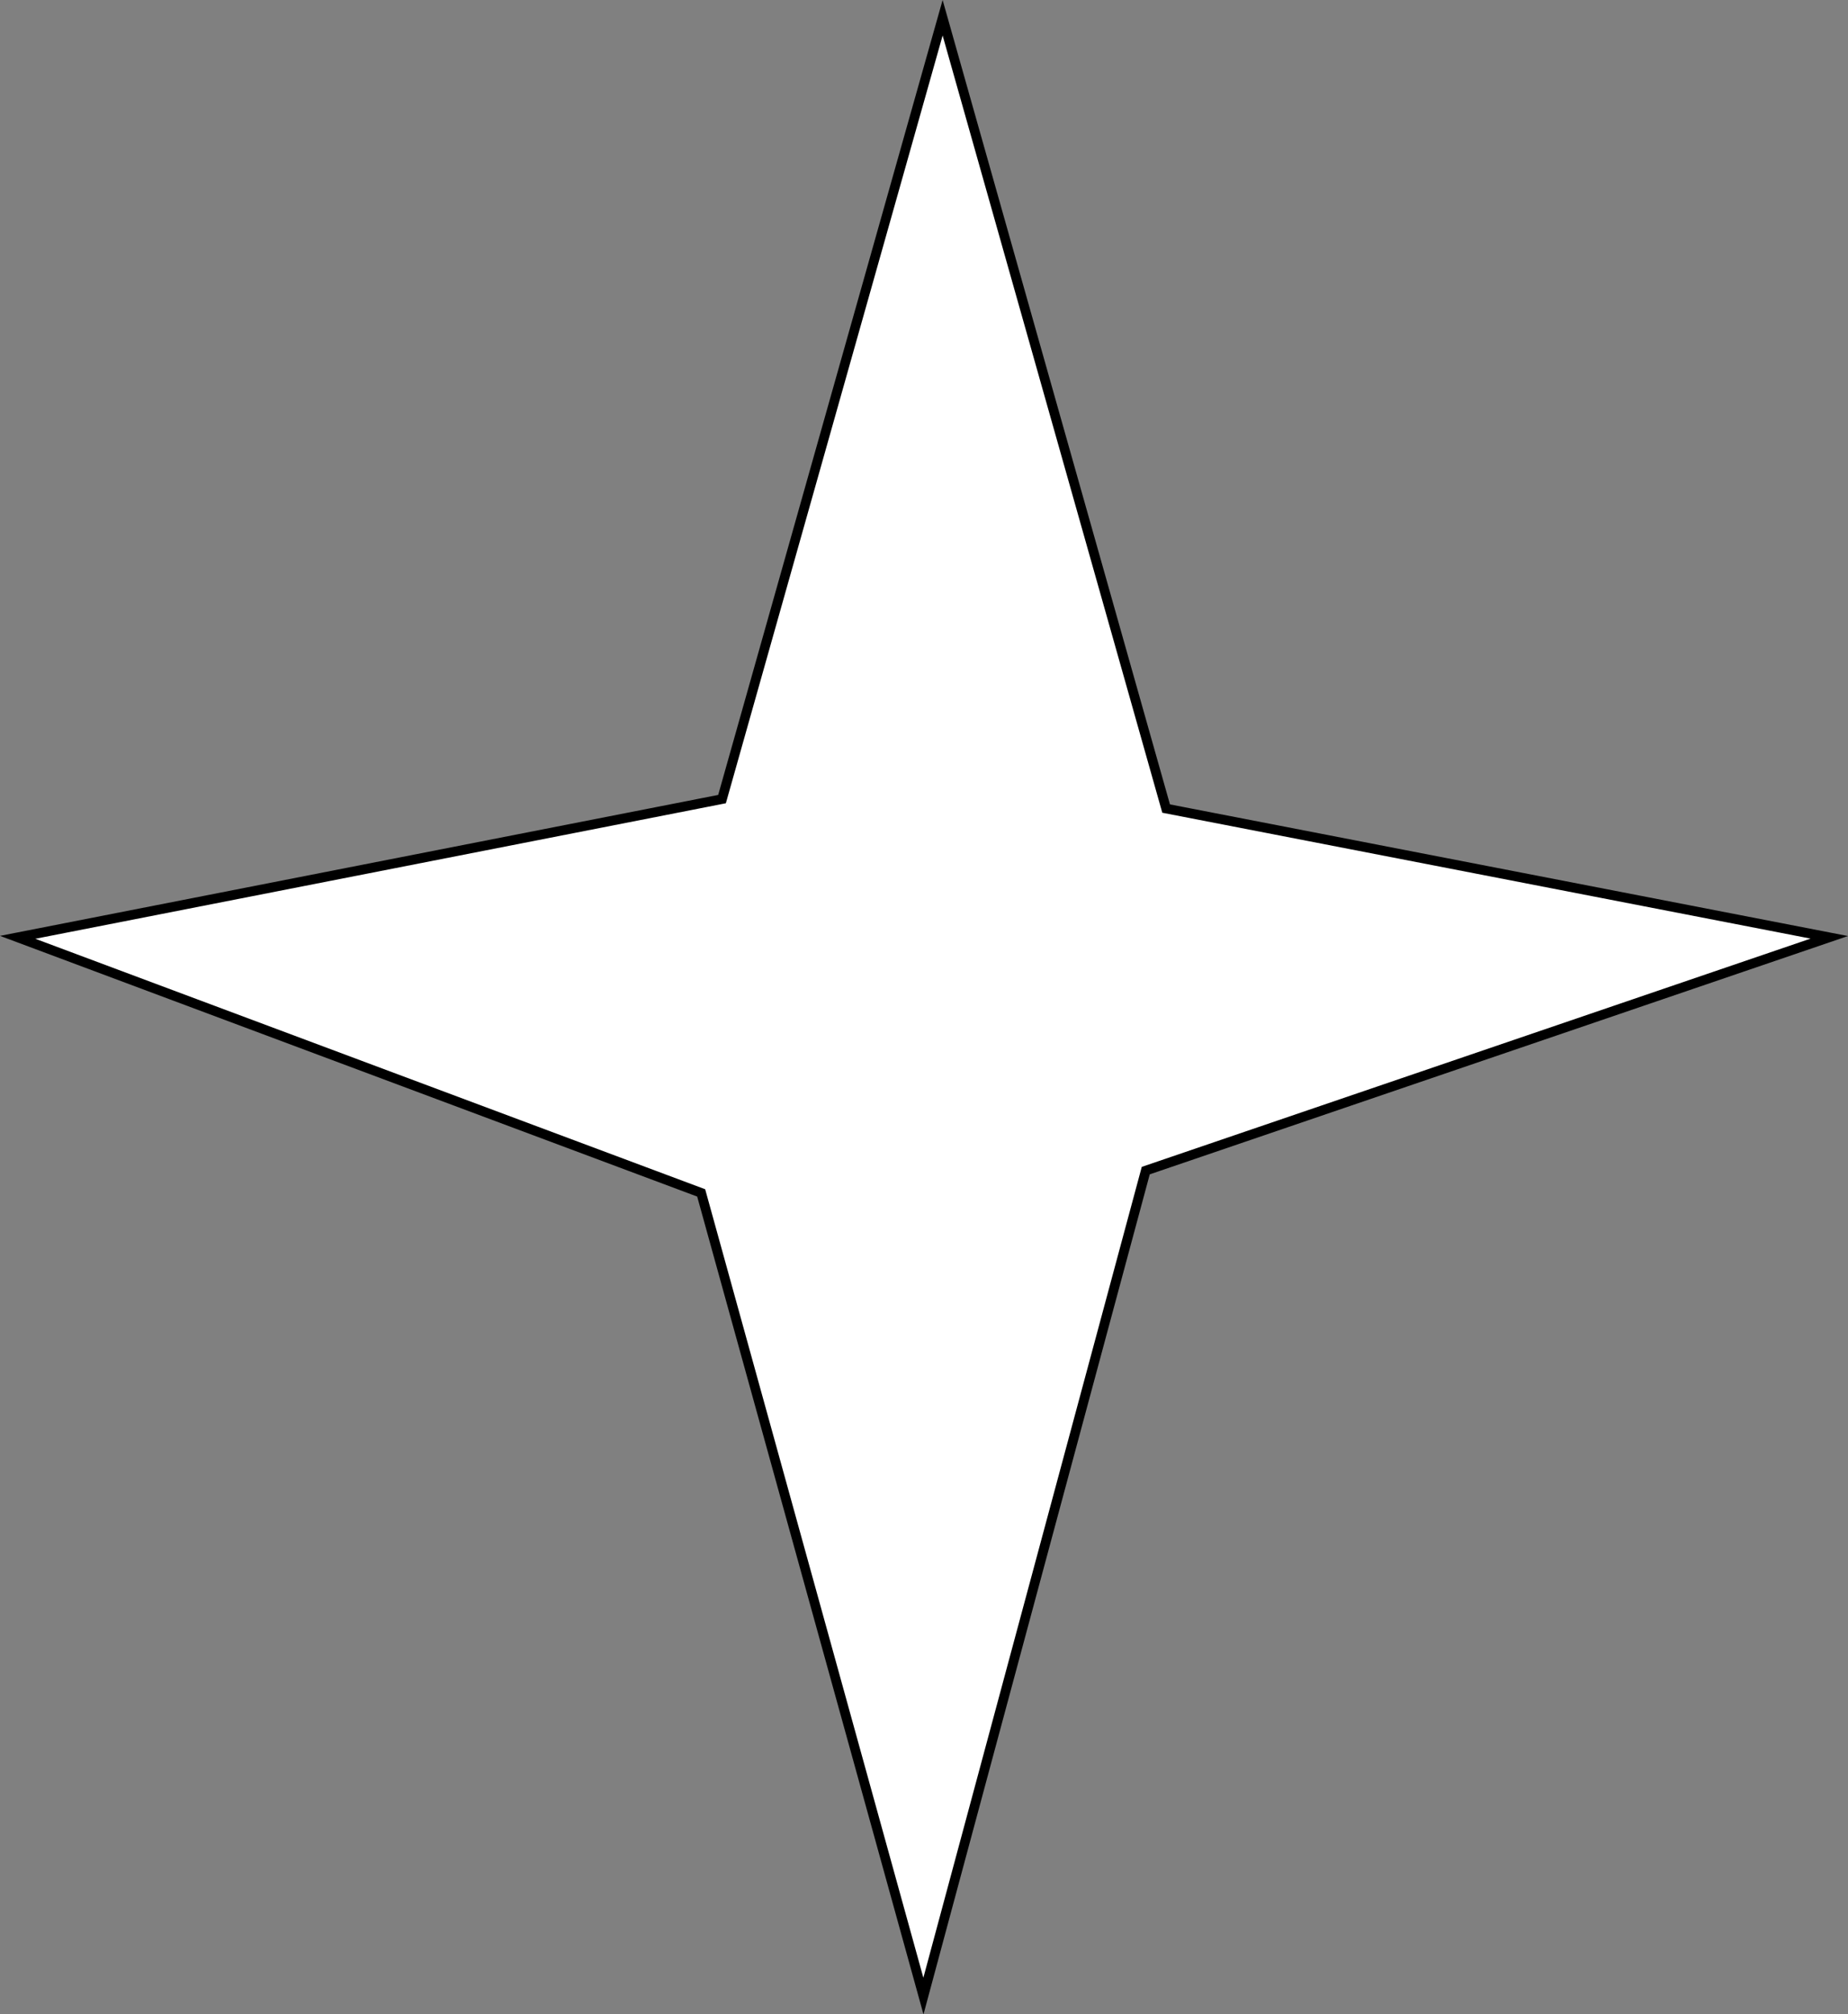 <svg id="Layer_1" data-name="Layer 1" xmlns="http://www.w3.org/2000/svg" viewBox="0 0 191.5 208.69"><rect x="0" y="0" width="191.5" height="208.69" fill="#808080" stroke="none"/><polygon points="189.56 97.11 120.84 83.77 97.68 1.84 74.82 82.79 1.83 97.11 72.66 123.59 95.69 206.8 118.73 121.28 189.56 97.11" fill="#fff" stroke="#000" stroke-miterlimit="10"/></svg>